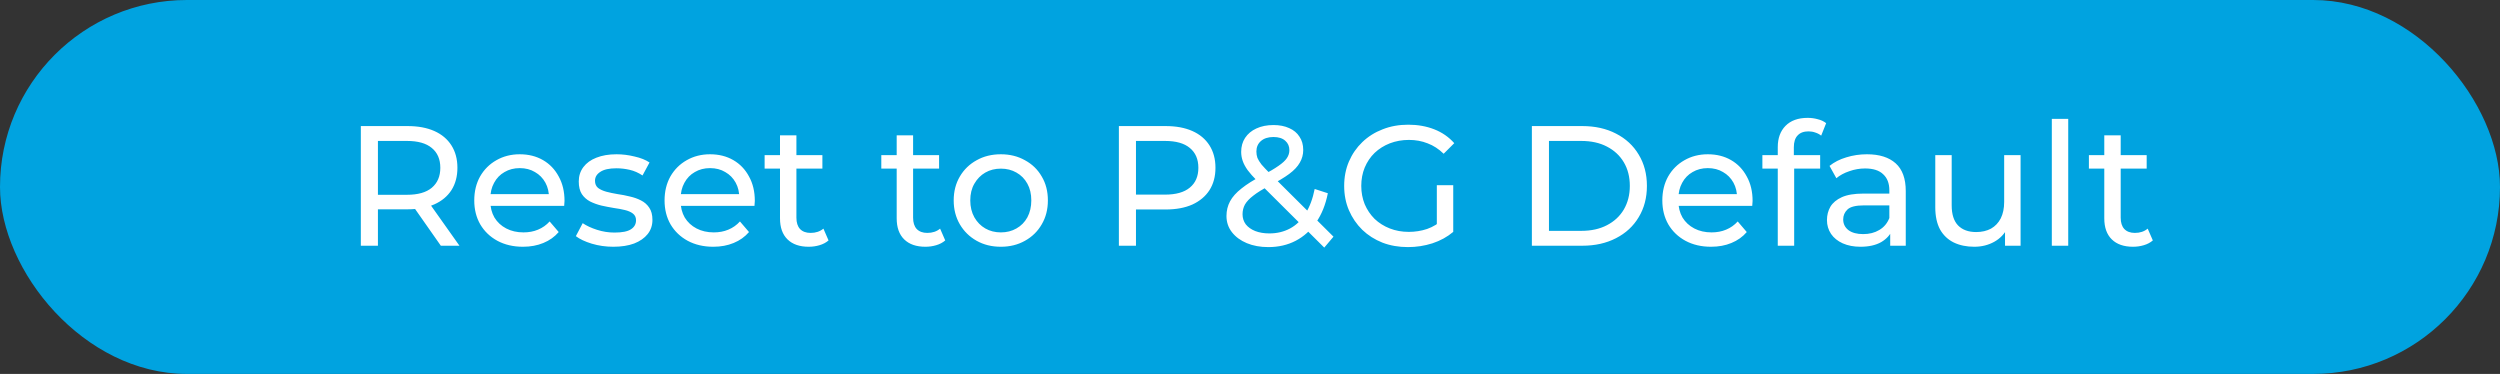 <svg width="234" height="35" viewBox="0 0 234 35" fill="none" xmlns="http://www.w3.org/2000/svg">
<rect x="0" y="0" width="234" height="35" fill="#333333" stroke="none"/>
<rect width="234" height="35" rx="17.5" fill="#00A3E0"/>
<path d="M33.774 23V11.8H38.142C39.123 11.8 39.96 11.955 40.654 12.264C41.347 12.573 41.88 13.021 42.254 13.608C42.627 14.195 42.814 14.893 42.814 15.704C42.814 16.515 42.627 17.213 42.254 17.8C41.88 18.376 41.347 18.819 40.654 19.128C39.96 19.437 39.123 19.592 38.142 19.592H34.654L35.374 18.856V23H33.774ZM41.262 23L38.414 18.936H40.126L43.006 23H41.262ZM35.374 19.016L34.654 18.232H38.094C39.118 18.232 39.891 18.013 40.414 17.576C40.947 17.128 41.214 16.504 41.214 15.704C41.214 14.904 40.947 14.285 40.414 13.848C39.891 13.411 39.118 13.192 38.094 13.192H34.654L35.374 12.392V19.016ZM48.951 23.096C48.044 23.096 47.244 22.909 46.551 22.536C45.868 22.163 45.335 21.651 44.951 21C44.577 20.349 44.391 19.603 44.391 18.76C44.391 17.917 44.572 17.171 44.935 16.52C45.308 15.869 45.815 15.363 46.455 15C47.105 14.627 47.836 14.44 48.647 14.44C49.468 14.44 50.193 14.621 50.823 14.984C51.452 15.347 51.943 15.859 52.295 16.52C52.657 17.171 52.839 17.933 52.839 18.808C52.839 18.872 52.833 18.947 52.823 19.032C52.823 19.117 52.817 19.197 52.807 19.272H45.591V18.168H52.007L51.383 18.552C51.393 18.008 51.281 17.523 51.047 17.096C50.812 16.669 50.487 16.339 50.071 16.104C49.665 15.859 49.191 15.736 48.647 15.736C48.113 15.736 47.639 15.859 47.223 16.104C46.807 16.339 46.481 16.675 46.247 17.112C46.012 17.539 45.895 18.029 45.895 18.584V18.84C45.895 19.405 46.023 19.912 46.279 20.36C46.545 20.797 46.913 21.139 47.383 21.384C47.852 21.629 48.391 21.752 48.999 21.752C49.5 21.752 49.953 21.667 50.359 21.496C50.775 21.325 51.137 21.069 51.447 20.728L52.295 21.72C51.911 22.168 51.431 22.509 50.855 22.744C50.289 22.979 49.655 23.096 48.951 23.096ZM57.404 23.096C56.7 23.096 56.028 23 55.388 22.808C54.758 22.616 54.262 22.381 53.9 22.104L54.54 20.888C54.902 21.133 55.35 21.341 55.884 21.512C56.417 21.683 56.961 21.768 57.516 21.768C58.23 21.768 58.742 21.667 59.052 21.464C59.372 21.261 59.532 20.979 59.532 20.616C59.532 20.349 59.436 20.141 59.244 19.992C59.052 19.843 58.796 19.731 58.476 19.656C58.166 19.581 57.82 19.517 57.436 19.464C57.052 19.4 56.668 19.325 56.284 19.24C55.9 19.144 55.548 19.016 55.228 18.856C54.908 18.685 54.652 18.456 54.46 18.168C54.268 17.869 54.172 17.475 54.172 16.984C54.172 16.472 54.316 16.024 54.604 15.64C54.892 15.256 55.297 14.963 55.82 14.76C56.353 14.547 56.982 14.44 57.708 14.44C58.262 14.44 58.822 14.509 59.388 14.648C59.964 14.776 60.433 14.963 60.796 15.208L60.14 16.424C59.756 16.168 59.356 15.992 58.94 15.896C58.524 15.8 58.108 15.752 57.692 15.752C57.02 15.752 56.518 15.864 56.188 16.088C55.857 16.301 55.692 16.579 55.692 16.92C55.692 17.208 55.788 17.432 55.98 17.592C56.182 17.741 56.438 17.859 56.748 17.944C57.068 18.029 57.42 18.104 57.804 18.168C58.188 18.221 58.572 18.296 58.956 18.392C59.34 18.477 59.686 18.6 59.996 18.76C60.316 18.92 60.572 19.144 60.764 19.432C60.966 19.72 61.068 20.104 61.068 20.584C61.068 21.096 60.918 21.539 60.62 21.912C60.321 22.285 59.9 22.579 59.356 22.792C58.812 22.995 58.161 23.096 57.404 23.096ZM66.763 23.096C65.857 23.096 65.057 22.909 64.363 22.536C63.681 22.163 63.147 21.651 62.763 21C62.39 20.349 62.203 19.603 62.203 18.76C62.203 17.917 62.385 17.171 62.747 16.52C63.121 15.869 63.627 15.363 64.267 15C64.918 14.627 65.649 14.44 66.459 14.44C67.281 14.44 68.006 14.621 68.635 14.984C69.265 15.347 69.755 15.859 70.107 16.52C70.47 17.171 70.651 17.933 70.651 18.808C70.651 18.872 70.646 18.947 70.635 19.032C70.635 19.117 70.63 19.197 70.619 19.272H63.403V18.168H69.819L69.195 18.552C69.206 18.008 69.094 17.523 68.859 17.096C68.625 16.669 68.299 16.339 67.883 16.104C67.478 15.859 67.003 15.736 66.459 15.736C65.926 15.736 65.451 15.859 65.035 16.104C64.619 16.339 64.294 16.675 64.059 17.112C63.825 17.539 63.707 18.029 63.707 18.584V18.84C63.707 19.405 63.835 19.912 64.091 20.36C64.358 20.797 64.726 21.139 65.195 21.384C65.665 21.629 66.203 21.752 66.811 21.752C67.313 21.752 67.766 21.667 68.171 21.496C68.587 21.325 68.95 21.069 69.259 20.728L70.107 21.72C69.723 22.168 69.243 22.509 68.667 22.744C68.102 22.979 67.467 23.096 66.763 23.096ZM75.696 23.096C74.843 23.096 74.181 22.867 73.712 22.408C73.243 21.949 73.008 21.293 73.008 20.44V12.664H74.544V20.376C74.544 20.835 74.656 21.187 74.88 21.432C75.115 21.677 75.445 21.8 75.872 21.8C76.352 21.8 76.752 21.667 77.072 21.4L77.552 22.504C77.317 22.707 77.035 22.856 76.704 22.952C76.384 23.048 76.048 23.096 75.696 23.096ZM71.568 15.784V14.52H76.976V15.784H71.568ZM86.618 23.096C85.765 23.096 85.103 22.867 84.634 22.408C84.165 21.949 83.93 21.293 83.93 20.44V12.664H85.466V20.376C85.466 20.835 85.578 21.187 85.802 21.432C86.037 21.677 86.367 21.8 86.794 21.8C87.274 21.8 87.674 21.667 87.994 21.4L88.474 22.504C88.239 22.707 87.957 22.856 87.626 22.952C87.306 23.048 86.97 23.096 86.618 23.096ZM82.49 15.784V14.52H87.898V15.784H82.49ZM93.682 23.096C92.828 23.096 92.071 22.909 91.41 22.536C90.748 22.163 90.226 21.651 89.842 21C89.458 20.339 89.266 19.592 89.266 18.76C89.266 17.917 89.458 17.171 89.842 16.52C90.226 15.869 90.748 15.363 91.41 15C92.071 14.627 92.828 14.44 93.682 14.44C94.524 14.44 95.276 14.627 95.938 15C96.61 15.363 97.132 15.869 97.506 16.52C97.89 17.16 98.082 17.907 98.082 18.76C98.082 19.603 97.89 20.349 97.506 21C97.132 21.651 96.61 22.163 95.938 22.536C95.276 22.909 94.524 23.096 93.682 23.096ZM93.682 21.752C94.226 21.752 94.711 21.629 95.138 21.384C95.575 21.139 95.916 20.792 96.162 20.344C96.407 19.885 96.53 19.357 96.53 18.76C96.53 18.152 96.407 17.629 96.162 17.192C95.916 16.744 95.575 16.397 95.138 16.152C94.711 15.907 94.226 15.784 93.682 15.784C93.138 15.784 92.652 15.907 92.226 16.152C91.799 16.397 91.458 16.744 91.202 17.192C90.946 17.629 90.818 18.152 90.818 18.76C90.818 19.357 90.946 19.885 91.202 20.344C91.458 20.792 91.799 21.139 92.226 21.384C92.652 21.629 93.138 21.752 93.682 21.752ZM104.727 23V11.8H109.095C110.076 11.8 110.914 11.955 111.607 12.264C112.3 12.573 112.834 13.021 113.207 13.608C113.58 14.195 113.767 14.893 113.767 15.704C113.767 16.515 113.58 17.213 113.207 17.8C112.834 18.376 112.3 18.824 111.607 19.144C110.914 19.453 110.076 19.608 109.095 19.608H105.607L106.327 18.856V23H104.727ZM106.327 19.016L105.607 18.216H109.047C110.071 18.216 110.844 17.997 111.367 17.56C111.9 17.123 112.167 16.504 112.167 15.704C112.167 14.904 111.9 14.285 111.367 13.848C110.844 13.411 110.071 13.192 109.047 13.192H105.607L106.327 12.392V19.016ZM118.718 23.128C117.961 23.128 117.289 23.005 116.702 22.76C116.115 22.515 115.651 22.173 115.31 21.736C114.969 21.299 114.798 20.792 114.798 20.216C114.798 19.715 114.91 19.256 115.134 18.84C115.358 18.424 115.715 18.024 116.206 17.64C116.697 17.245 117.342 16.84 118.142 16.424C118.793 16.083 119.299 15.784 119.662 15.528C120.035 15.272 120.297 15.032 120.446 14.808C120.606 14.573 120.686 14.323 120.686 14.056C120.686 13.693 120.558 13.4 120.302 13.176C120.046 12.941 119.678 12.824 119.198 12.824C118.697 12.824 118.302 12.952 118.014 13.208C117.737 13.453 117.598 13.779 117.598 14.184C117.598 14.387 117.63 14.584 117.694 14.776C117.769 14.957 117.897 15.165 118.078 15.4C118.27 15.624 118.542 15.912 118.894 16.264L124.814 22.152L123.95 23.176L117.662 16.92C117.289 16.547 116.995 16.216 116.782 15.928C116.569 15.629 116.414 15.341 116.318 15.064C116.222 14.787 116.174 14.504 116.174 14.216C116.174 13.715 116.297 13.277 116.542 12.904C116.798 12.52 117.15 12.227 117.598 12.024C118.057 11.811 118.59 11.704 119.198 11.704C119.763 11.704 120.254 11.8 120.67 11.992C121.086 12.173 121.406 12.44 121.63 12.792C121.865 13.133 121.982 13.549 121.982 14.04C121.982 14.467 121.875 14.861 121.662 15.224C121.459 15.587 121.129 15.939 120.67 16.28C120.211 16.621 119.593 16.989 118.814 17.384C118.174 17.715 117.673 18.024 117.31 18.312C116.947 18.589 116.686 18.867 116.526 19.144C116.377 19.421 116.302 19.725 116.302 20.056C116.302 20.408 116.403 20.723 116.606 21C116.819 21.267 117.113 21.475 117.486 21.624C117.87 21.773 118.313 21.848 118.814 21.848C119.529 21.848 120.174 21.693 120.75 21.384C121.326 21.075 121.806 20.611 122.19 19.992C122.585 19.373 122.873 18.605 123.054 17.688L124.286 18.088C124.073 19.165 123.705 20.077 123.182 20.824C122.67 21.571 122.035 22.141 121.278 22.536C120.521 22.931 119.667 23.128 118.718 23.128ZM131.783 23.128C130.919 23.128 130.124 22.989 129.399 22.712C128.674 22.424 128.044 22.024 127.511 21.512C126.978 20.989 126.562 20.381 126.263 19.688C125.964 18.995 125.815 18.232 125.815 17.4C125.815 16.568 125.964 15.805 126.263 15.112C126.562 14.419 126.978 13.816 127.511 13.304C128.055 12.781 128.69 12.381 129.415 12.104C130.14 11.816 130.94 11.672 131.815 11.672C132.7 11.672 133.511 11.816 134.247 12.104C134.983 12.392 135.607 12.824 136.119 13.4L135.127 14.392C134.668 13.944 134.167 13.619 133.623 13.416C133.09 13.203 132.508 13.096 131.879 13.096C131.239 13.096 130.642 13.203 130.087 13.416C129.543 13.629 129.068 13.928 128.663 14.312C128.268 14.696 127.959 15.155 127.735 15.688C127.522 16.211 127.415 16.781 127.415 17.4C127.415 18.008 127.522 18.579 127.735 19.112C127.959 19.635 128.268 20.093 128.663 20.488C129.068 20.872 129.543 21.171 130.087 21.384C130.631 21.597 131.223 21.704 131.863 21.704C132.46 21.704 133.031 21.613 133.575 21.432C134.13 21.24 134.642 20.925 135.111 20.488L136.023 21.704C135.468 22.173 134.818 22.531 134.071 22.776C133.335 23.011 132.572 23.128 131.783 23.128ZM134.487 21.496V17.336H136.023V21.704L134.487 21.496ZM143.383 23V11.8H148.103C149.298 11.8 150.348 12.035 151.255 12.504C152.172 12.973 152.882 13.629 153.383 14.472C153.895 15.315 154.151 16.291 154.151 17.4C154.151 18.509 153.895 19.485 153.383 20.328C152.882 21.171 152.172 21.827 151.255 22.296C150.348 22.765 149.298 23 148.103 23H143.383ZM144.983 21.608H148.007C148.935 21.608 149.735 21.432 150.407 21.08C151.09 20.728 151.618 20.237 151.991 19.608C152.364 18.968 152.551 18.232 152.551 17.4C152.551 16.557 152.364 15.821 151.991 15.192C151.618 14.563 151.09 14.072 150.407 13.72C149.735 13.368 148.935 13.192 148.007 13.192H144.983V21.608ZM160.154 23.096C159.247 23.096 158.447 22.909 157.754 22.536C157.071 22.163 156.538 21.651 156.154 21C155.781 20.349 155.594 19.603 155.594 18.76C155.594 17.917 155.775 17.171 156.138 16.52C156.511 15.869 157.018 15.363 157.658 15C158.309 14.627 159.039 14.44 159.85 14.44C160.671 14.44 161.397 14.621 162.026 14.984C162.655 15.347 163.146 15.859 163.498 16.52C163.861 17.171 164.042 17.933 164.042 18.808C164.042 18.872 164.037 18.947 164.026 19.032C164.026 19.117 164.021 19.197 164.01 19.272H156.794V18.168H163.21L162.586 18.552C162.597 18.008 162.485 17.523 162.25 17.096C162.015 16.669 161.69 16.339 161.274 16.104C160.869 15.859 160.394 15.736 159.85 15.736C159.317 15.736 158.842 15.859 158.426 16.104C158.01 16.339 157.685 16.675 157.45 17.112C157.215 17.539 157.098 18.029 157.098 18.584V18.84C157.098 19.405 157.226 19.912 157.482 20.36C157.749 20.797 158.117 21.139 158.586 21.384C159.055 21.629 159.594 21.752 160.202 21.752C160.703 21.752 161.157 21.667 161.562 21.496C161.978 21.325 162.341 21.069 162.65 20.728L163.498 21.72C163.114 22.168 162.634 22.509 162.058 22.744C161.493 22.979 160.858 23.096 160.154 23.096ZM166.399 23V13.768C166.399 12.936 166.639 12.275 167.119 11.784C167.609 11.283 168.303 11.032 169.199 11.032C169.529 11.032 169.844 11.075 170.143 11.16C170.452 11.235 170.713 11.357 170.927 11.528L170.463 12.696C170.303 12.568 170.121 12.472 169.919 12.408C169.716 12.333 169.503 12.296 169.279 12.296C168.831 12.296 168.489 12.424 168.255 12.68C168.02 12.925 167.903 13.293 167.903 13.784V14.92L167.935 15.624V23H166.399ZM164.959 15.784V14.52H170.367V15.784H164.959ZM176.923 23V21.208L176.843 20.872V17.816C176.843 17.165 176.651 16.664 176.267 16.312C175.894 15.949 175.328 15.768 174.571 15.768C174.07 15.768 173.579 15.853 173.099 16.024C172.619 16.184 172.214 16.403 171.883 16.68L171.243 15.528C171.68 15.176 172.203 14.909 172.811 14.728C173.43 14.536 174.075 14.44 174.747 14.44C175.91 14.44 176.806 14.723 177.435 15.288C178.064 15.853 178.379 16.717 178.379 17.88V23H176.923ZM174.139 23.096C173.51 23.096 172.955 22.989 172.475 22.776C172.006 22.563 171.643 22.269 171.387 21.896C171.131 21.512 171.003 21.08 171.003 20.6C171.003 20.141 171.11 19.725 171.323 19.352C171.547 18.979 171.904 18.68 172.395 18.456C172.896 18.232 173.568 18.12 174.411 18.12H177.099V19.224H174.475C173.707 19.224 173.19 19.352 172.923 19.608C172.656 19.864 172.523 20.173 172.523 20.536C172.523 20.952 172.688 21.288 173.019 21.544C173.35 21.789 173.808 21.912 174.395 21.912C174.971 21.912 175.472 21.784 175.899 21.528C176.336 21.272 176.651 20.899 176.843 20.408L177.147 21.464C176.944 21.965 176.587 22.365 176.075 22.664C175.563 22.952 174.918 23.096 174.139 23.096ZM184.79 23.096C184.064 23.096 183.424 22.963 182.87 22.696C182.326 22.429 181.899 22.024 181.59 21.48C181.291 20.925 181.142 20.232 181.142 19.4V14.52H182.678V19.224C182.678 20.056 182.875 20.68 183.27 21.096C183.675 21.512 184.24 21.72 184.966 21.72C185.499 21.72 185.963 21.613 186.358 21.4C186.752 21.176 187.056 20.856 187.27 20.44C187.483 20.013 187.59 19.501 187.59 18.904V14.52H189.126V23H187.67V20.712L187.91 21.32C187.632 21.885 187.216 22.323 186.662 22.632C186.107 22.941 185.483 23.096 184.79 23.096ZM192.05 23V11.128H193.586V23H192.05ZM199.649 23.096C198.796 23.096 198.135 22.867 197.665 22.408C197.196 21.949 196.961 21.293 196.961 20.44V12.664H198.497V20.376C198.497 20.835 198.609 21.187 198.833 21.432C199.068 21.677 199.399 21.8 199.825 21.8C200.305 21.8 200.705 21.667 201.025 21.4L201.505 22.504C201.271 22.707 200.988 22.856 200.657 22.952C200.337 23.048 200.001 23.096 199.649 23.096ZM195.521 15.784V14.52H200.929V15.784H195.521Z" fill="white"/>
</svg>

